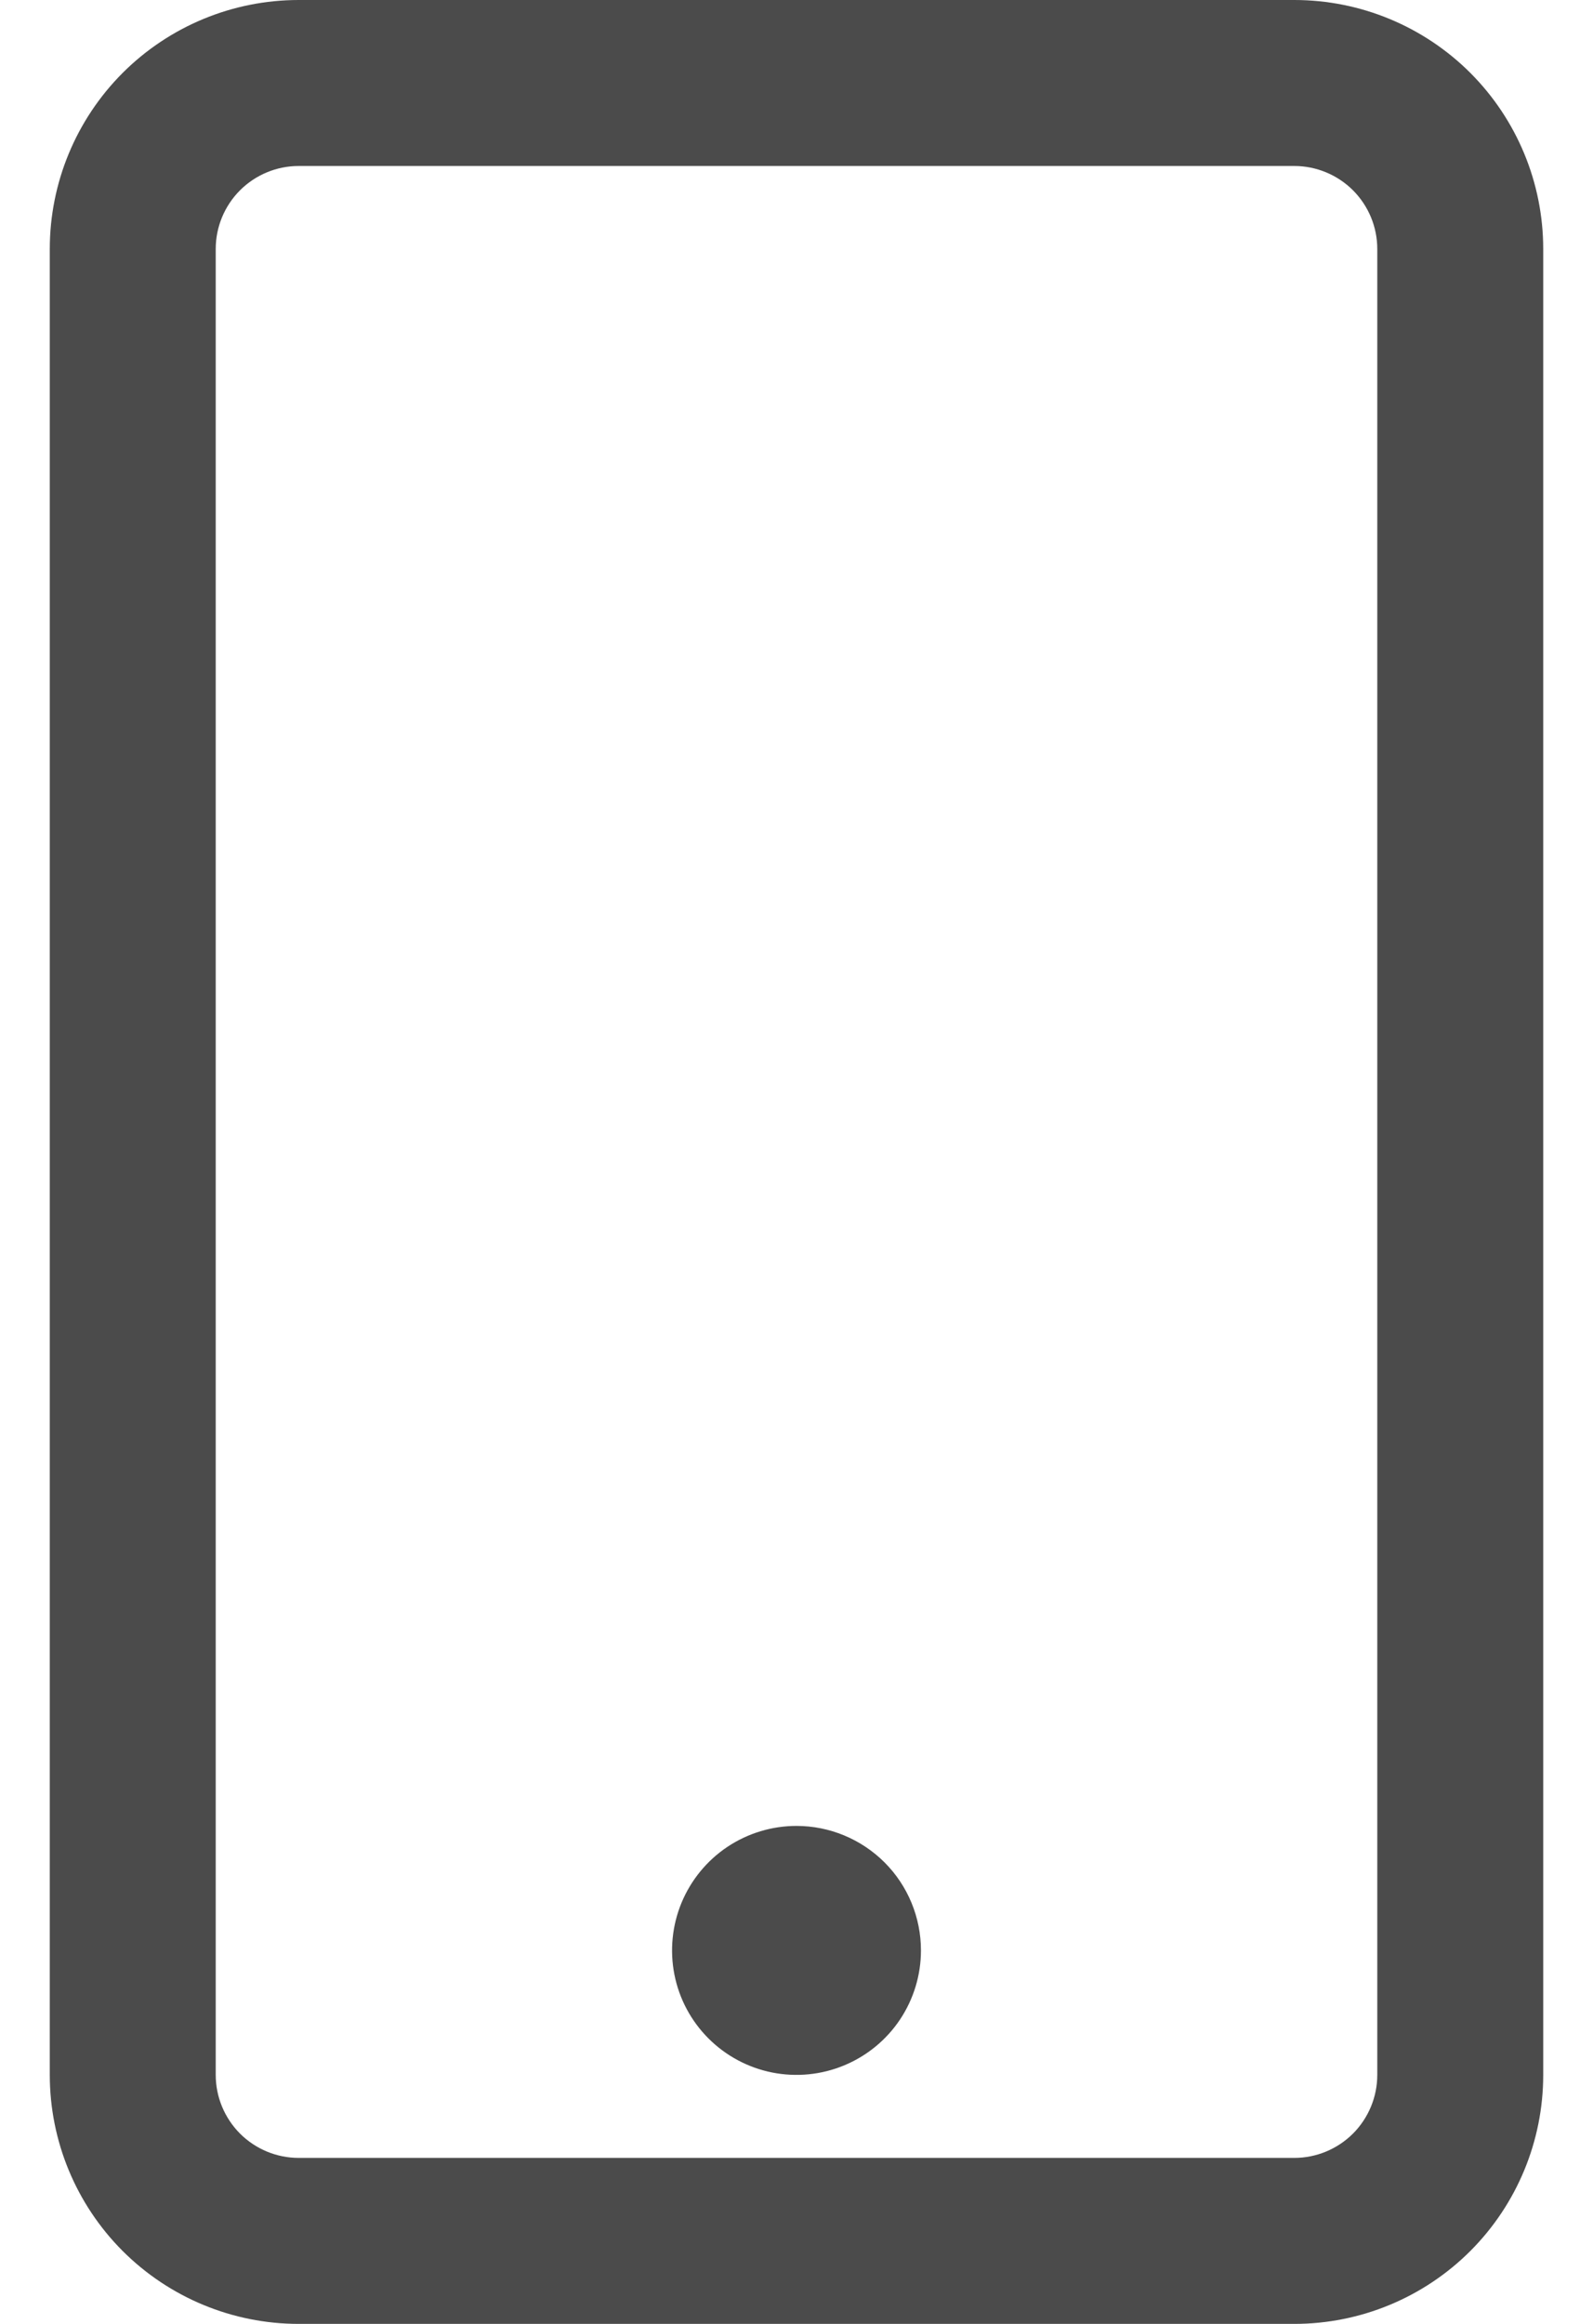 <svg width="24" height="35" viewBox="0 0 24 35" fill="none" xmlns="http://www.w3.org/2000/svg">
<path d="M19.5 0H4.5C3.505 0 2.552 0.395 1.848 1.098C1.145 1.802 0.75 2.755 0.75 3.75V31.25C0.75 32.245 1.145 33.198 1.848 33.902C2.552 34.605 3.505 35 4.5 35H19.5C20.495 35 21.448 34.605 22.152 33.902C22.855 33.198 23.25 32.245 23.25 31.25V3.75C23.25 2.755 22.855 1.802 22.152 1.098C21.448 0.395 20.495 0 19.5 0ZM20.75 31.25C20.75 31.581 20.618 31.899 20.384 32.134C20.149 32.368 19.831 32.5 19.5 32.5H4.5C4.168 32.5 3.851 32.368 3.616 32.134C3.382 31.899 3.25 31.581 3.25 31.25V3.75C3.25 3.418 3.382 3.101 3.616 2.866C3.851 2.632 4.168 2.5 4.5 2.5H19.5C19.831 2.5 20.149 2.632 20.384 2.866C20.618 3.101 20.75 3.418 20.75 3.75V31.25ZM13.875 29.375C13.875 29.746 13.765 30.108 13.559 30.417C13.353 30.725 13.06 30.965 12.717 31.107C12.375 31.249 11.998 31.286 11.634 31.214C11.271 31.142 10.936 30.963 10.674 30.701C10.412 30.439 10.233 30.105 10.161 29.741C10.089 29.377 10.126 29 10.268 28.657C10.41 28.315 10.65 28.022 10.958 27.816C11.267 27.61 11.629 27.5 12 27.5C12.497 27.5 12.974 27.698 13.326 28.049C13.678 28.401 13.875 28.878 13.875 29.375Z" fill="#4B4B4B"/>
</svg>
